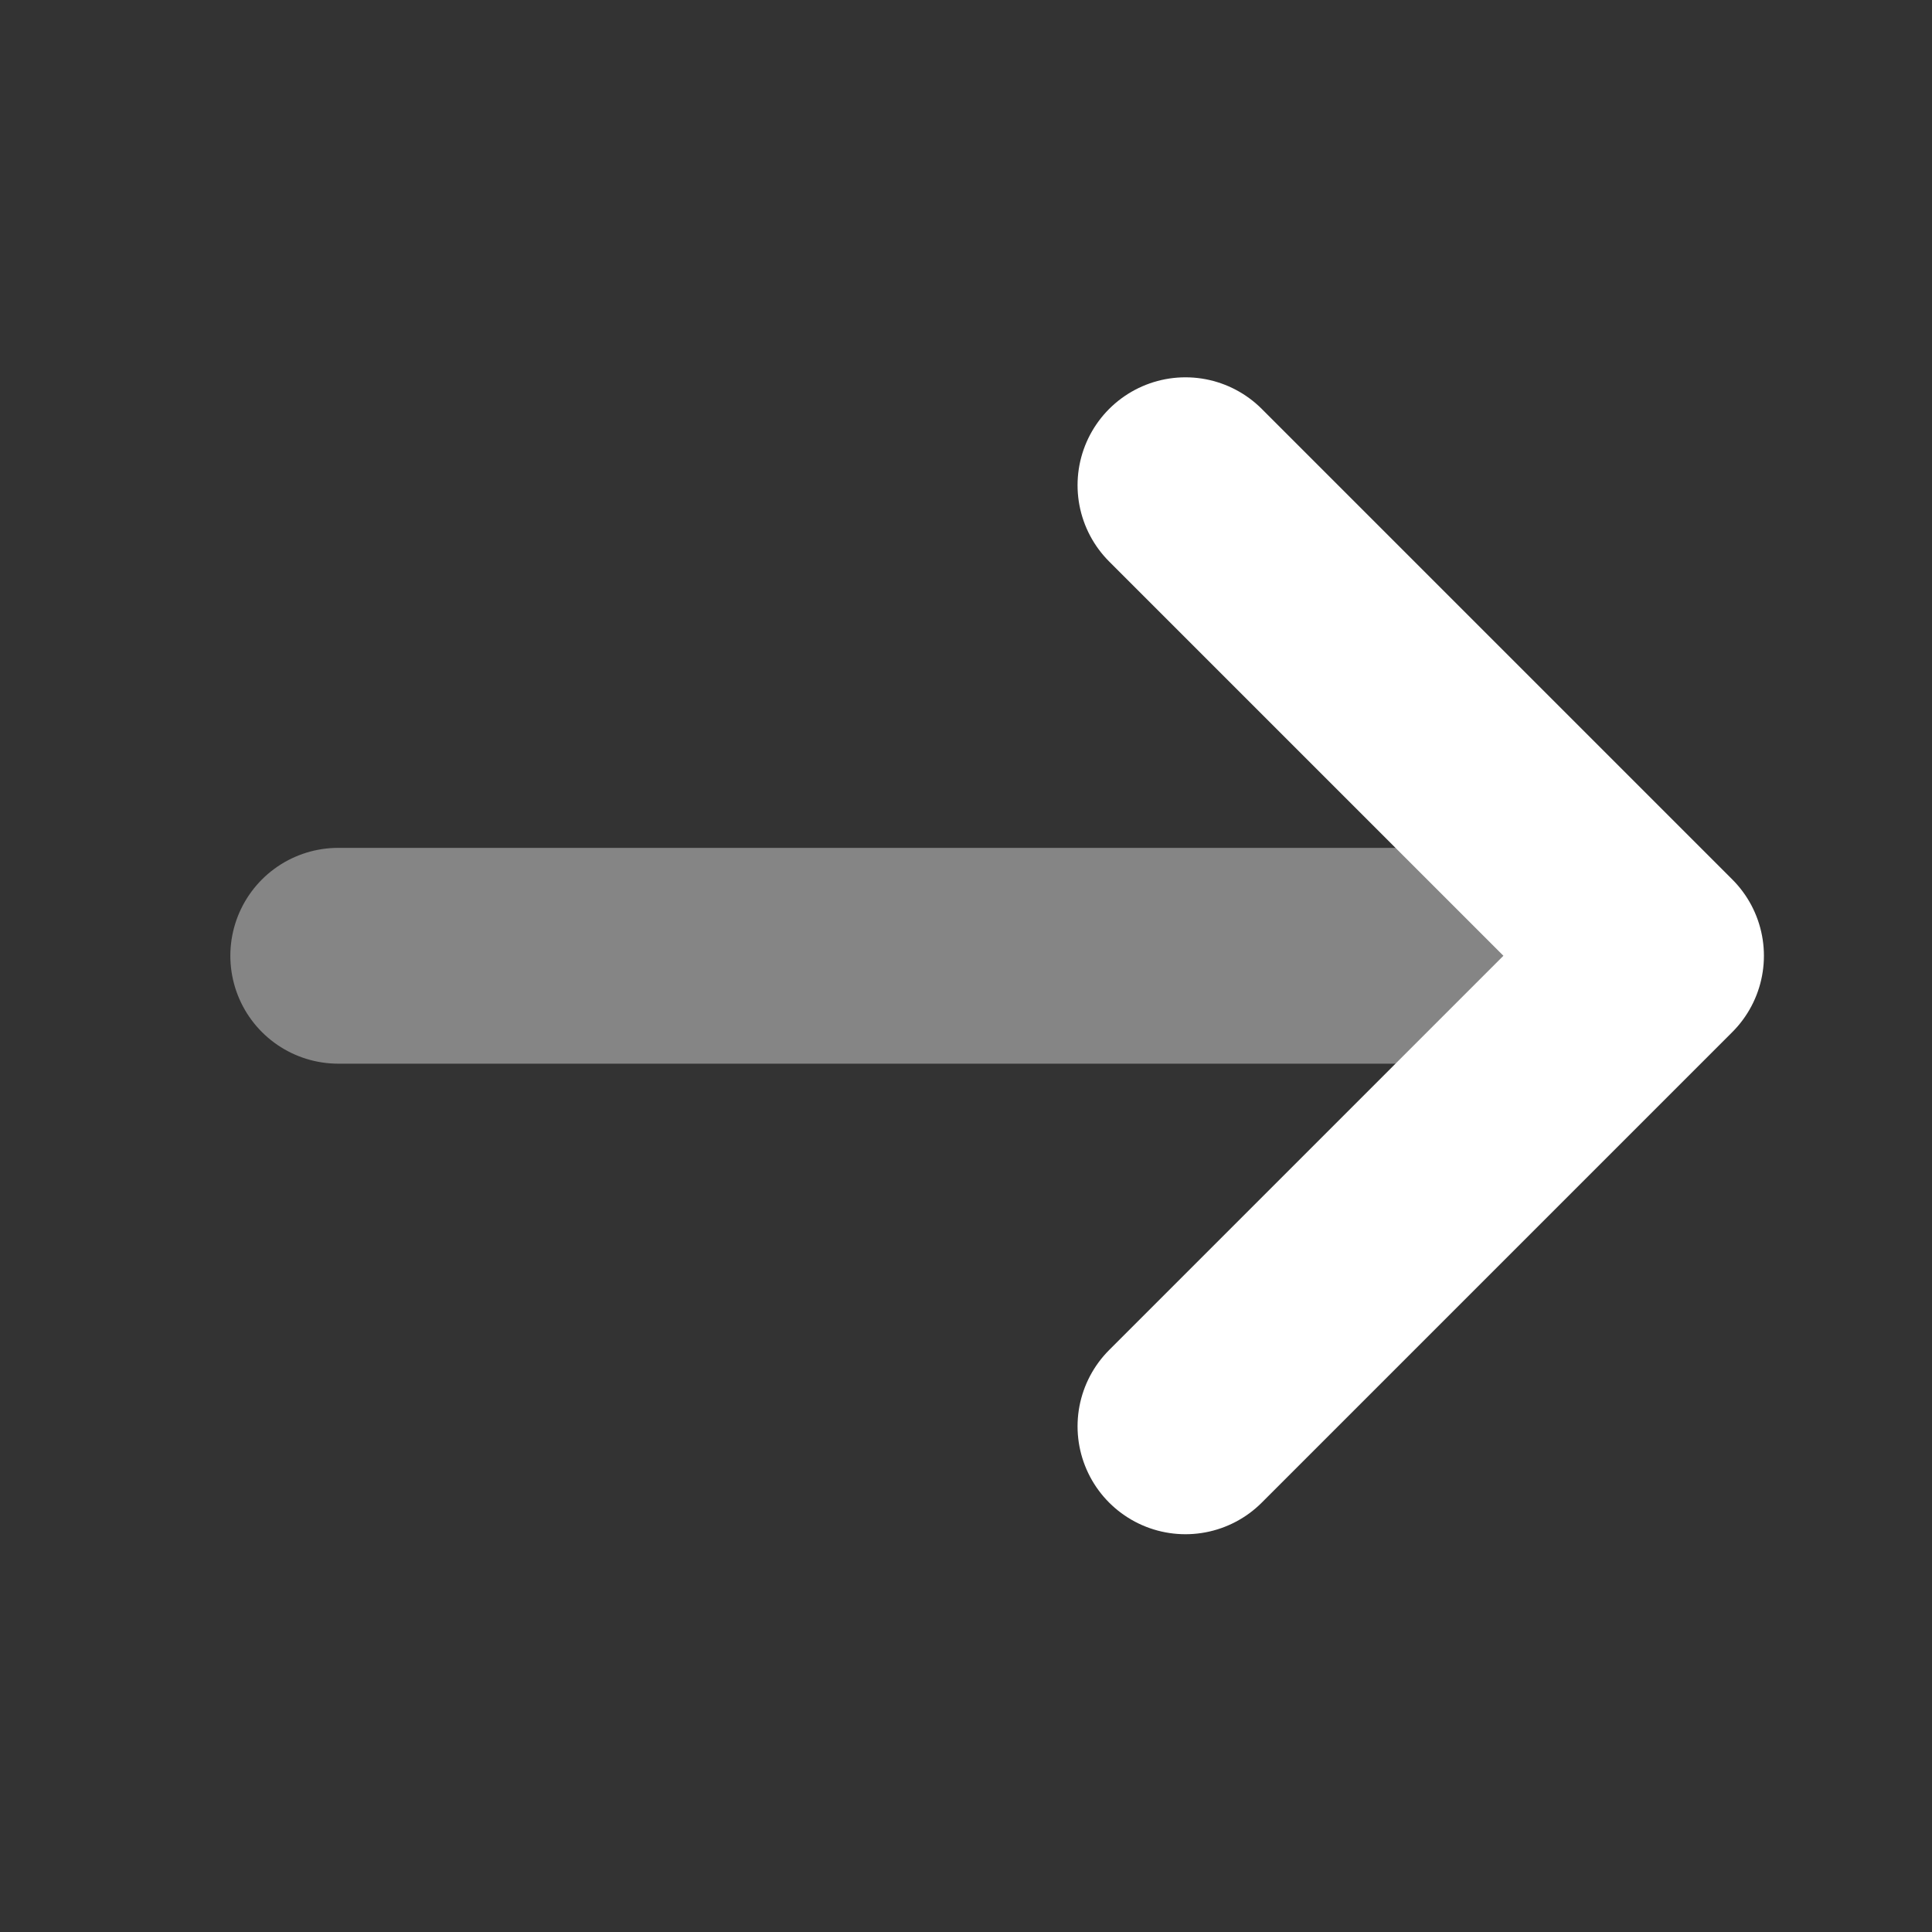 <svg width="27" height="27" viewBox="0 0 27 27" fill="none" xmlns="http://www.w3.org/2000/svg">
<rect x="0" y="0" width="27" height="27" fill="#333333" stroke="none"/>
<path d="M16.567 6.781L23.143 13.357L16.567 19.933" stroke="white" stroke-width="3.016" stroke-miterlimit="10" stroke-linecap="round" stroke-linejoin="round"/>
<path opacity="0.4" d="M4.727 13.357H22.959" stroke="white" stroke-width="3.016" stroke-miterlimit="10" stroke-linecap="round" stroke-linejoin="round"/>
</svg>
